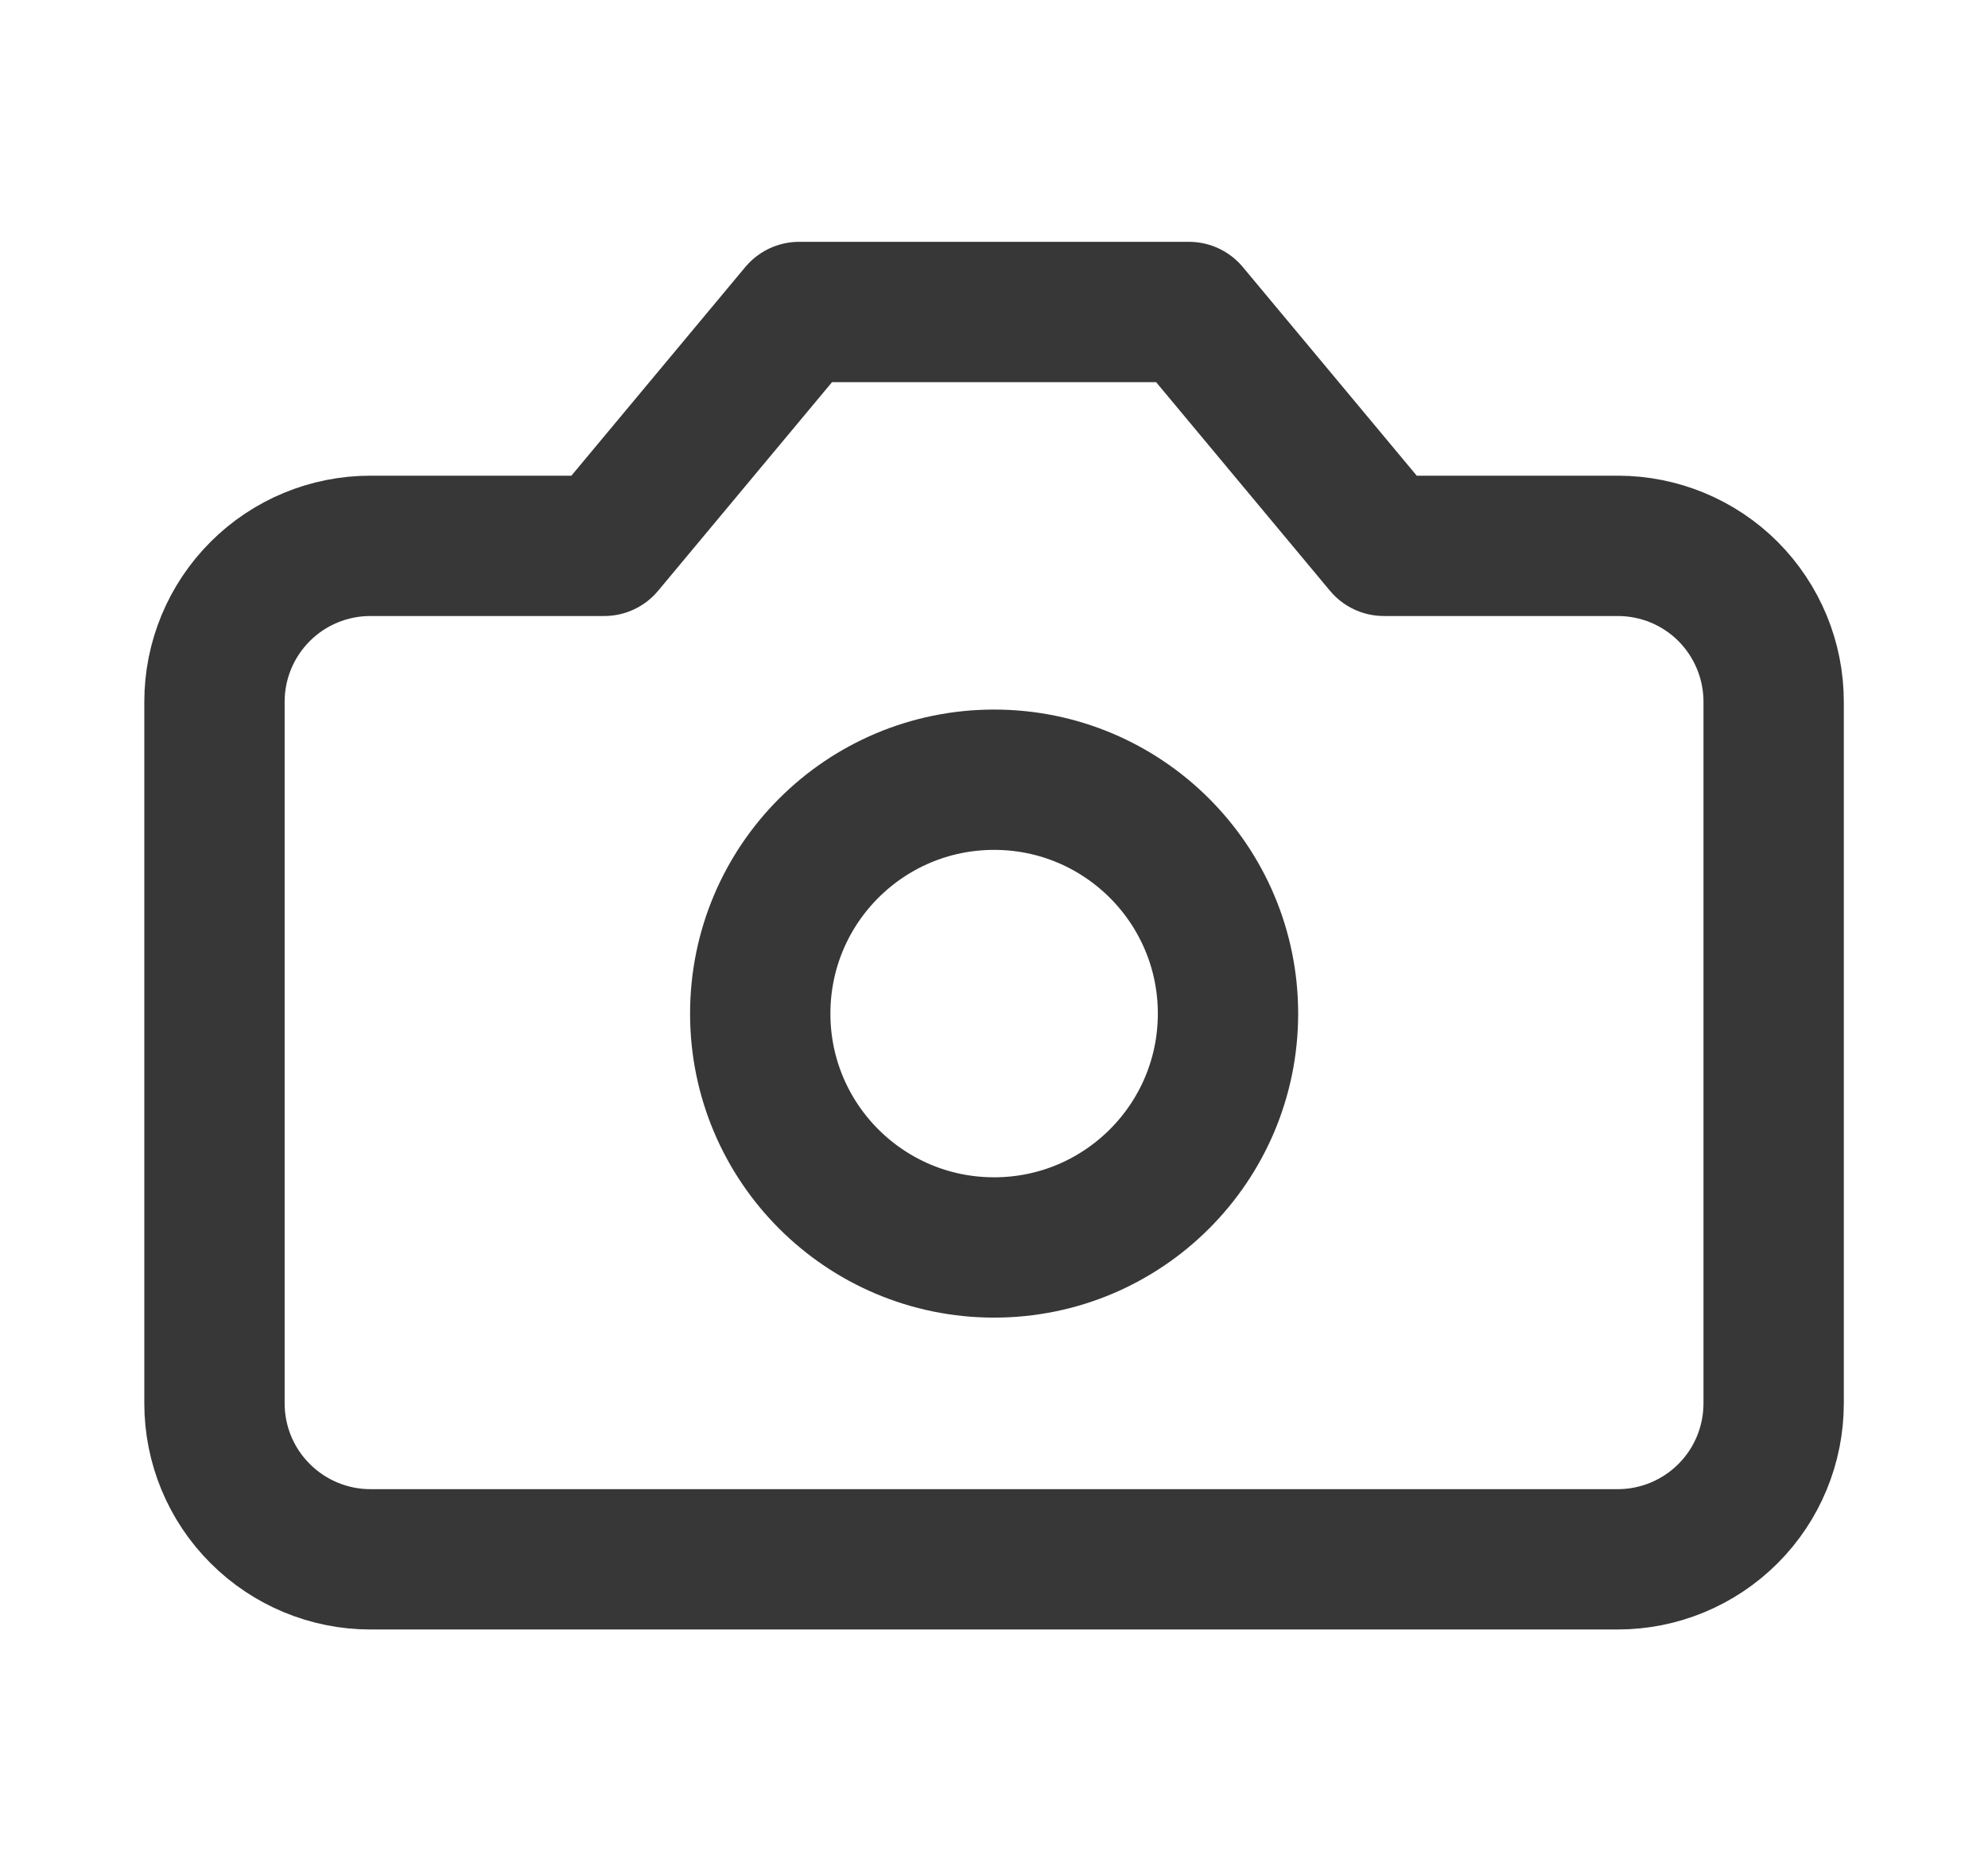 <svg width="17" height="16" viewBox="0 0 17 16" fill="none" xmlns="http://www.w3.org/2000/svg">
<path d="M10.167 2.668H6.834L5.167 4.668H3.167C2.814 4.668 2.475 4.808 2.225 5.058C1.974 5.309 1.834 5.648 1.834 6.001V12.001C1.834 12.355 1.974 12.694 2.225 12.944C2.475 13.194 2.814 13.335 3.167 13.335H13.834C14.188 13.335 14.527 13.194 14.777 12.944C15.027 12.694 15.167 12.355 15.167 12.001V6.001C15.167 5.648 15.027 5.309 14.777 5.058C14.527 4.808 14.188 4.668 13.834 4.668H11.834L10.167 2.668Z" stroke="#373737" stroke-width="1.2" stroke-linecap="round" stroke-linejoin="round"/>
<path d="M8.501 10.668C9.605 10.668 10.501 9.773 10.501 8.668C10.501 7.563 9.605 6.668 8.501 6.668C7.396 6.668 6.501 7.563 6.501 8.668C6.501 9.773 7.396 10.668 8.501 10.668Z" stroke="#373737" stroke-width="1.2" stroke-linecap="round" stroke-linejoin="round"/>
</svg>
